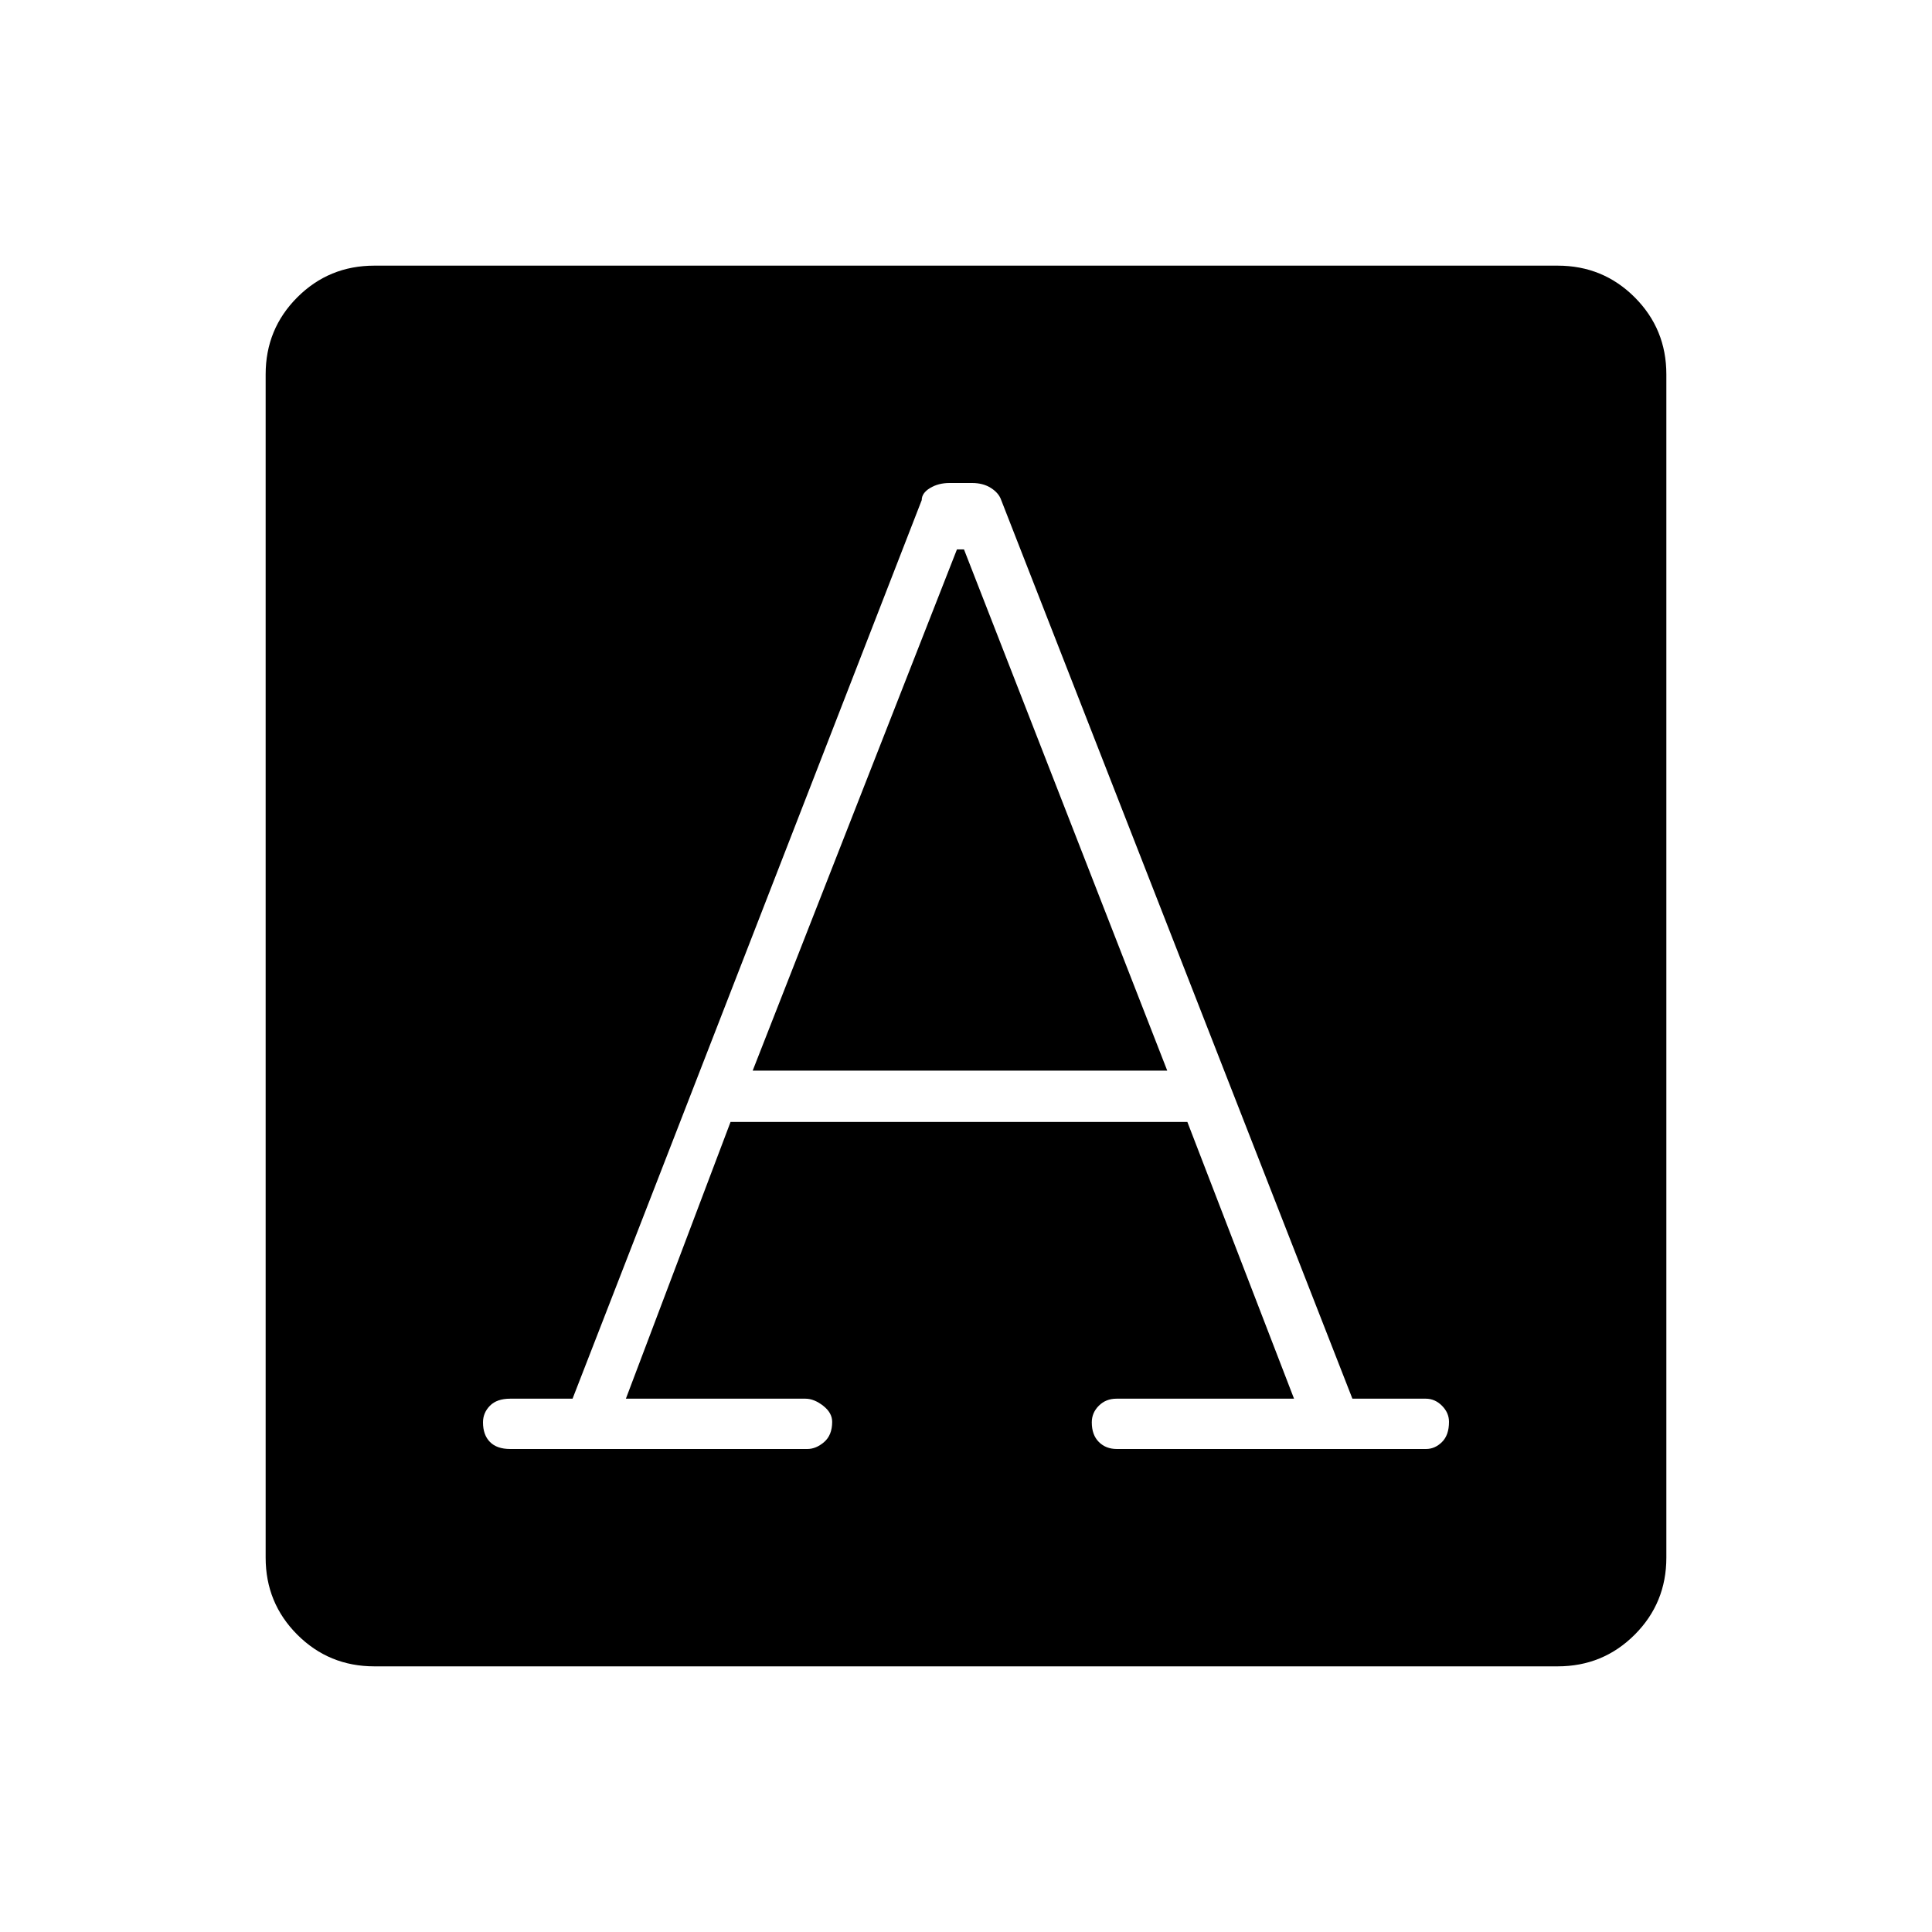 <svg xmlns="http://www.w3.org/2000/svg" height="48" viewBox="0 -960 960 960" width="48"><path d="m311-265 52-137.5h227L643-265h-88.22q-5.28 0-8.78 3.5-3.5 3.5-3.5 8.25 0 6.25 3.5 9.75t8.92 3.5h153.66q4.42 0 7.92-3.45t3.5-10.05q0-4.5-3.5-8t-8-3.5H672L497.5-711.5q-1.18-3.5-5.07-6-3.89-2.5-9.39-2.5h-11.25q-5.5 0-9.65 2.5-4.14 2.5-4.14 6L284.5-265h-31q-6.6 0-10.05 3.5-3.45 3.5-3.45 8.25 0 6.25 3.45 9.75t10.05 3.5h147.64q4.36 0 8.36-3.45 4-3.45 4-10.05 0-4.5-4.5-8t-8.78-3.5H311Zm63-163 101.5-259h3.5l101 259H374ZM186-132q-22.53 0-38.27-15.73Q132-163.47 132-186v-588q0-22.53 15.73-38.27Q163.47-828 186-828h588q22.53 0 38.27 15.73Q828-796.53 828-774v588q0 22.53-15.73 38.27Q796.53-132 774-132H186Z"/></svg>